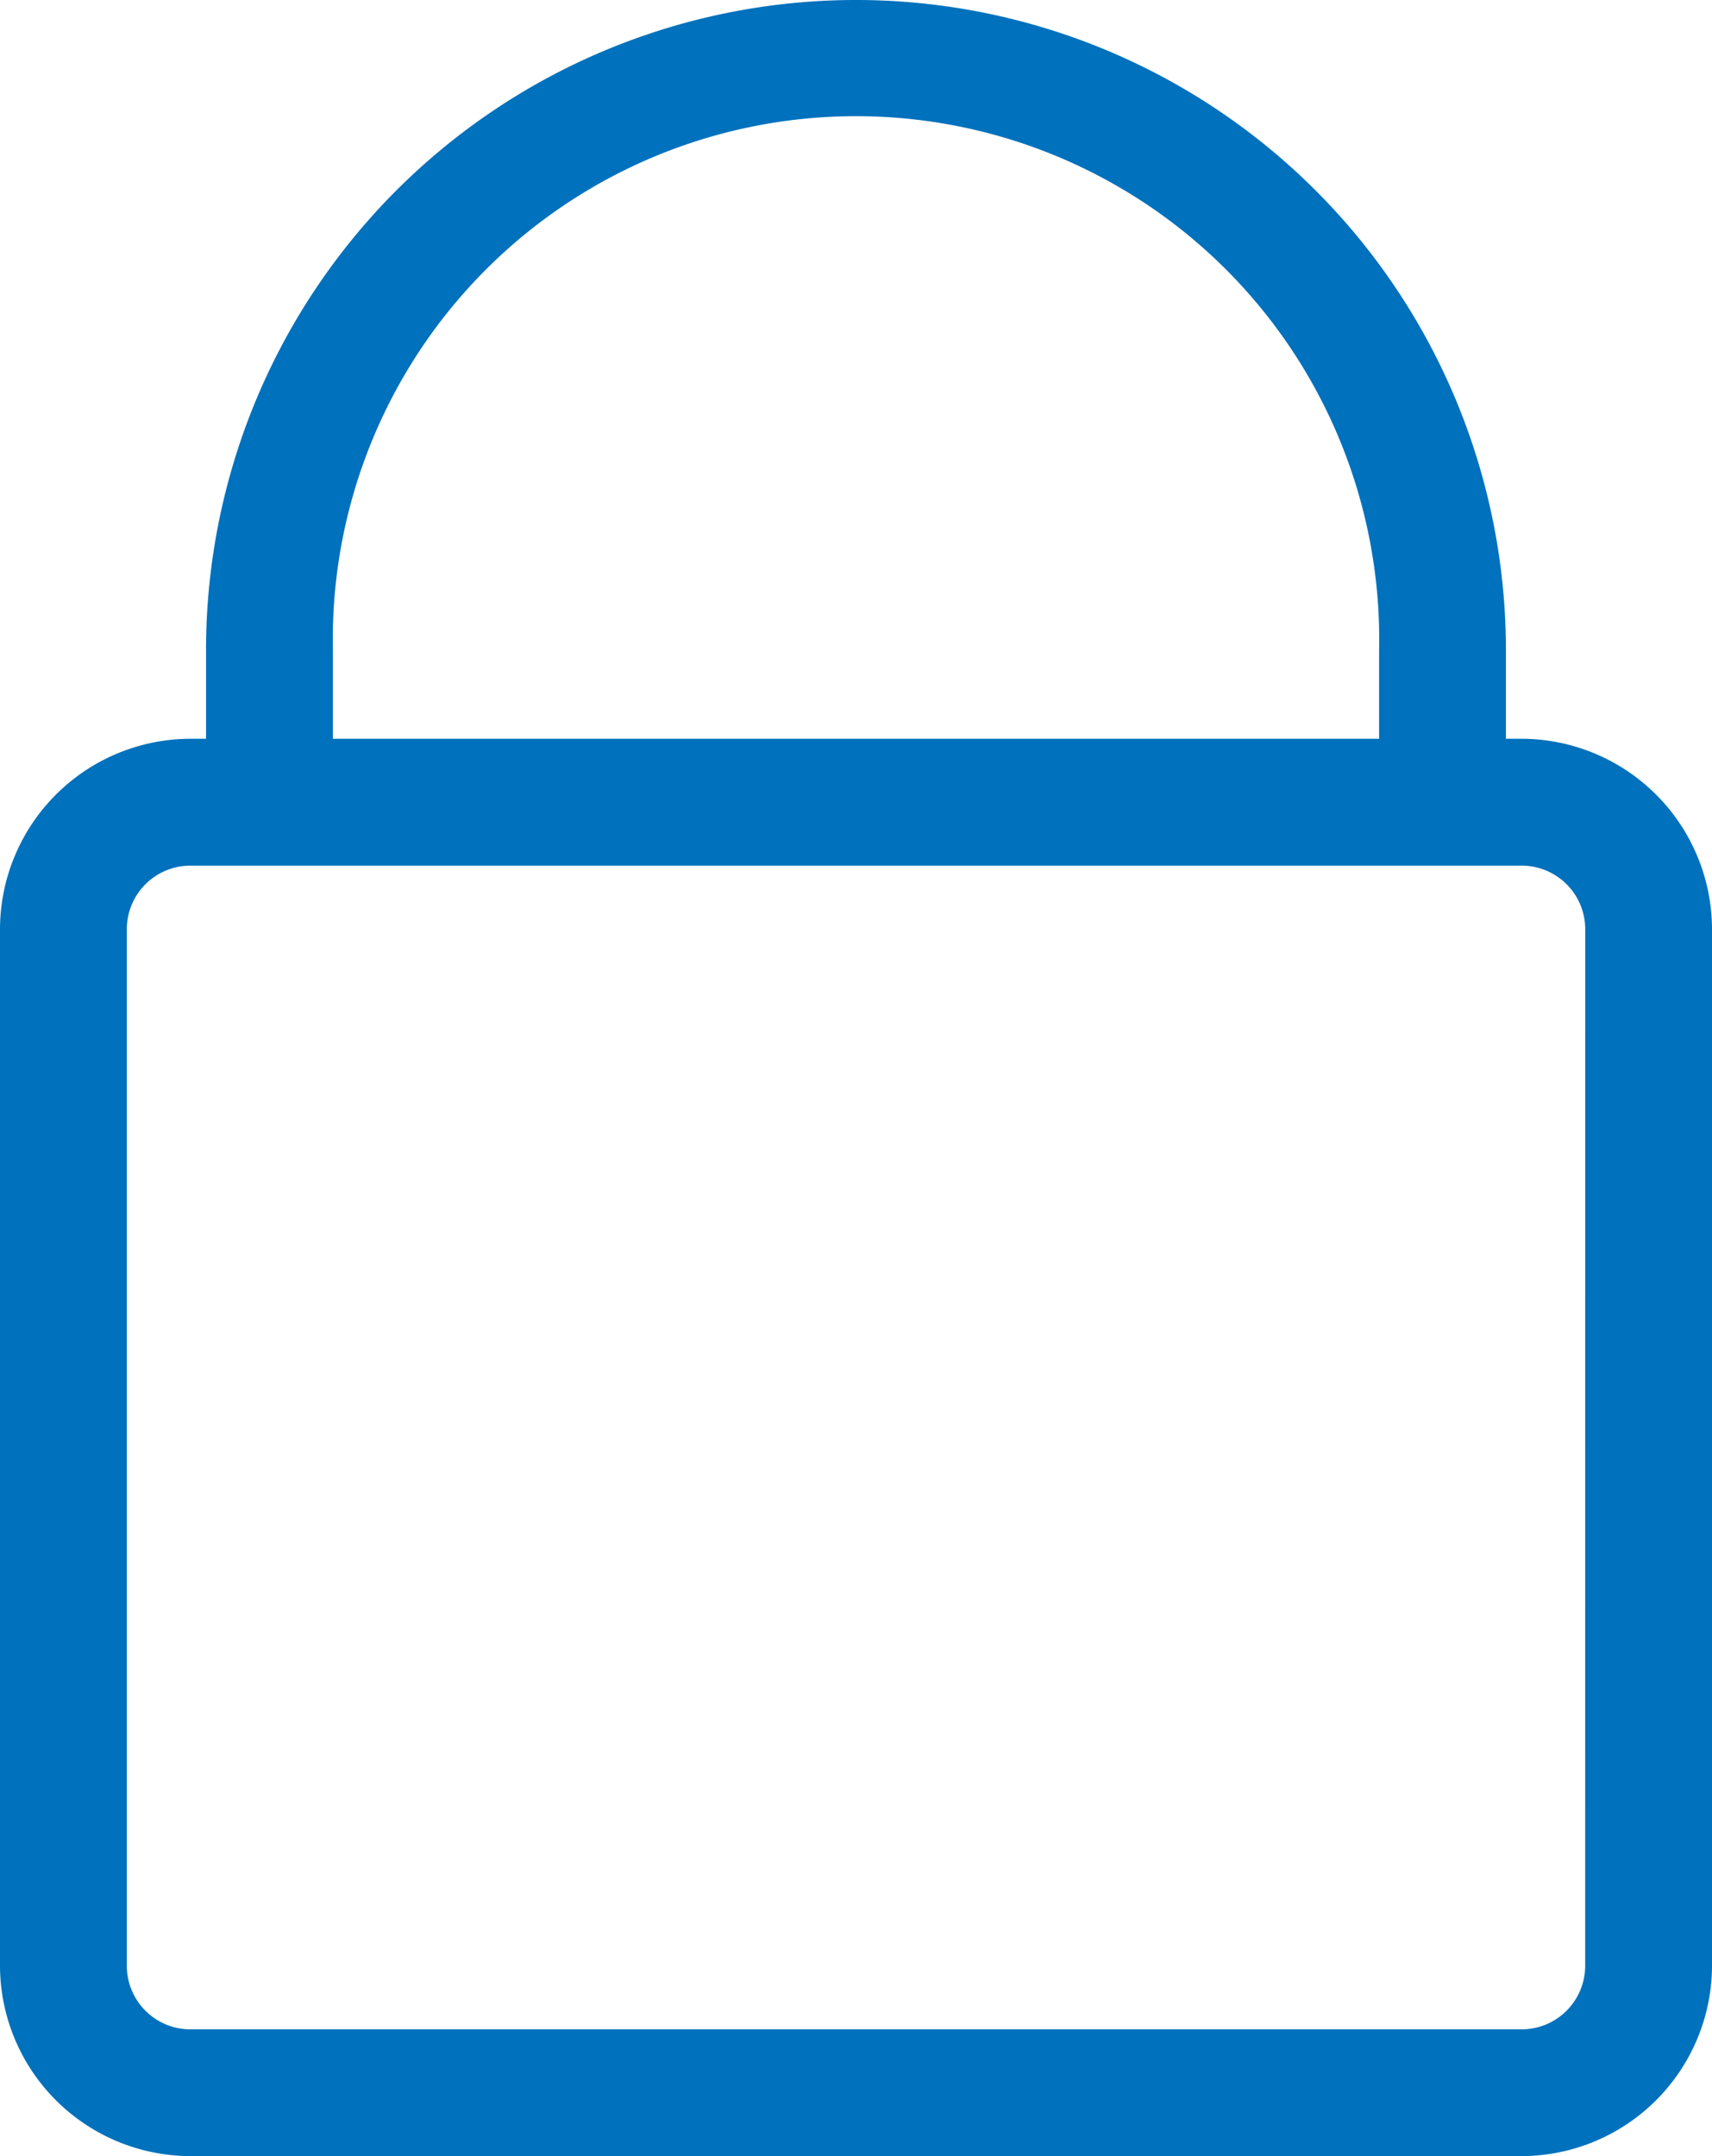 <svg xmlns="http://www.w3.org/2000/svg" viewBox="0 0 64.46 81.172"><defs><style>.a{fill:#0071bc;}</style></defs><path class="a" d="M57.3,27.813h-.6V24.471a24.471,24.471,0,1,0-48.942,0v3.342h-.6A7.183,7.183,0,0,0,0,34.976V74.01a7.183,7.183,0,0,0,7.162,7.162H57.3A7.183,7.183,0,0,0,64.46,74.01V34.976A7.183,7.183,0,0,0,57.3,27.813ZM12.534,24.471a19.7,19.7,0,1,1,39.392,0v3.342H12.534ZM59.685,74.01A2.394,2.394,0,0,1,57.3,76.4H7.162A2.394,2.394,0,0,1,4.775,74.01V34.976a2.394,2.394,0,0,1,2.387-2.387H57.3a2.394,2.394,0,0,1,2.387,2.387Z"/></svg>
